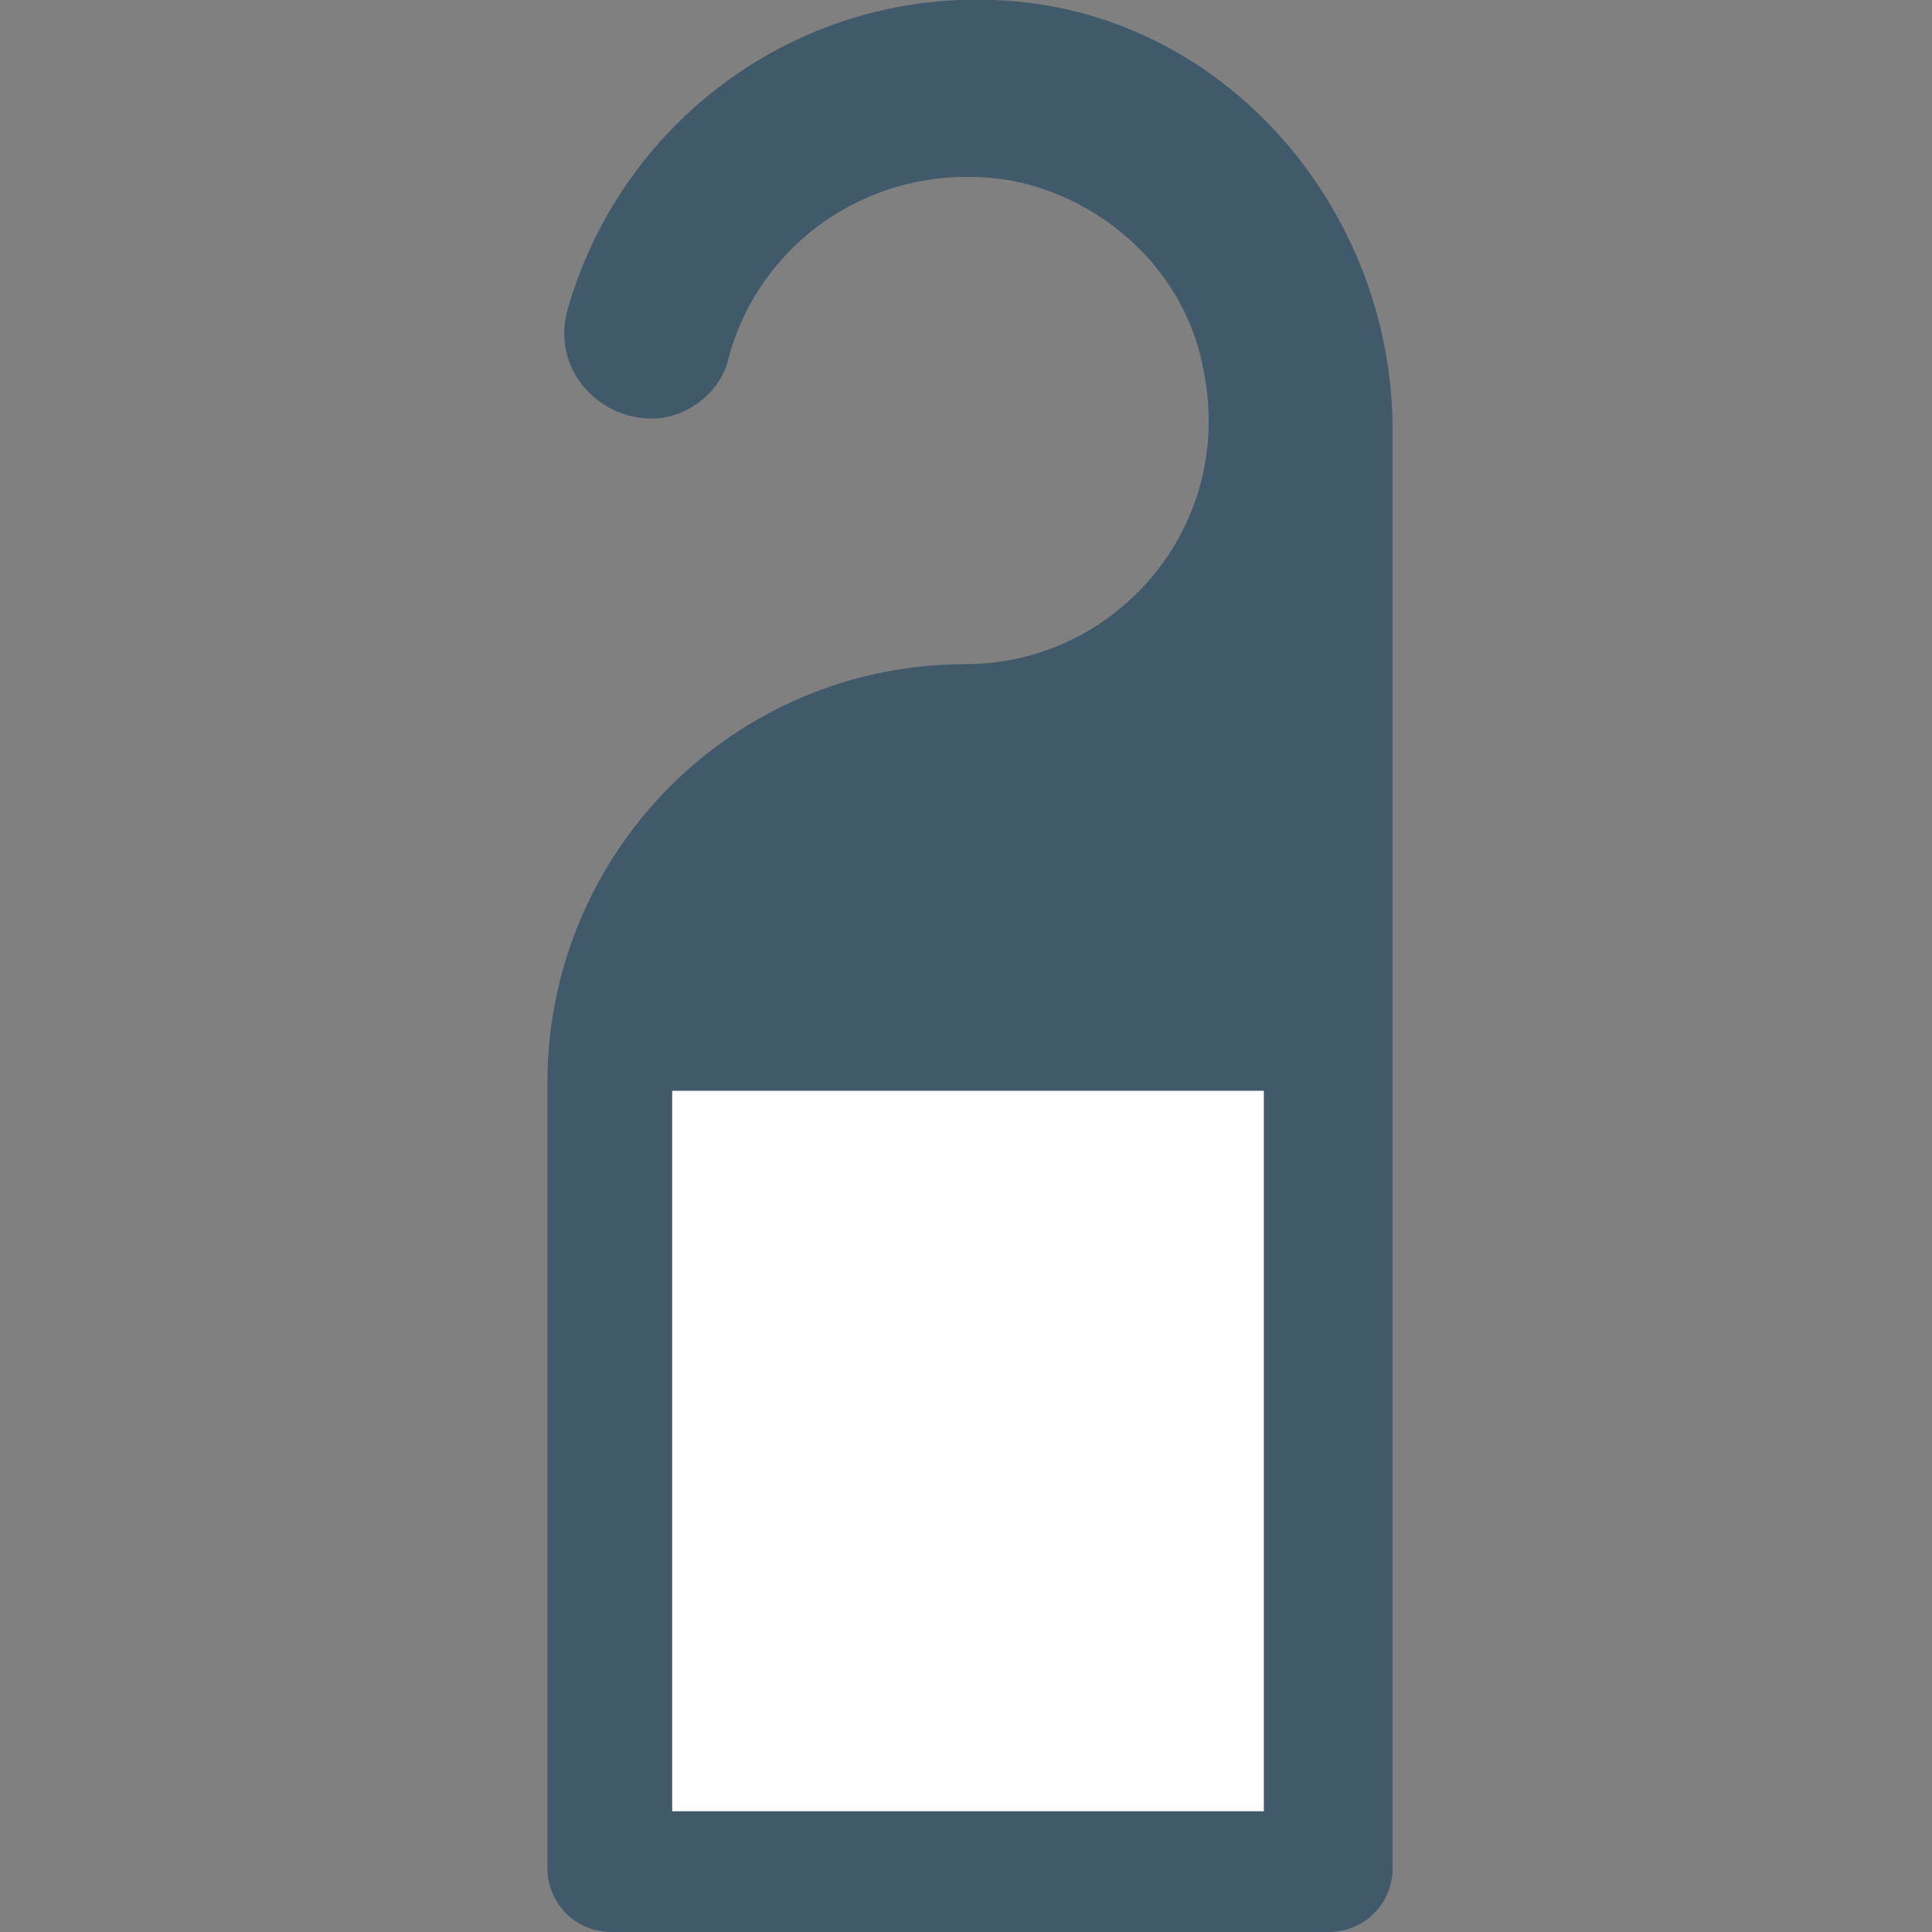 <?xml version="1.0" encoding="utf-8"?>
<!-- Generator: Adobe Illustrator 18.0.0, SVG Export Plug-In . SVG Version: 6.00 Build 0)  -->
<!DOCTYPE svg PUBLIC "-//W3C//DTD SVG 1.1//EN" "http://www.w3.org/Graphics/SVG/1.1/DTD/svg11.dtd">
<svg version="1.1" id="Layer_1" xmlns="http://www.w3.org/2000/svg" xmlns:xlink="http://www.w3.org/1999/xlink" x="0px" y="0px"
	 viewBox="0 0 48 48" enable-background="new 0 0 48 48" xml:space="preserve">
<rect x="0" y="0" width="48" height="48" fill="#808080" stroke="none"/>
<g>
	<path fill="#40596B" d="M18.1,8.9c0.8-3,3.8-5,7.1-4.4c2.4,0.5,4.3,2.4,4.7,4.7c0.8,3.9-2.2,7.3-5.9,7.3l0,0
		c-5.8,0-10.4,4.7-10.4,10.4v19.5c0,0.9,0.7,1.6,1.6,1.6h17.8c0.9,0,1.6-0.7,1.6-1.6V10.7c0-5.6-4.3-10.5-9.9-10.7
		c-5-0.2-9.3,3.1-10.6,7.7c-0.4,1.4,0.7,2.7,2.1,2.7l0,0C17,10.4,17.9,9.8,18.1,8.9z"/>
	<rect x="16.7" y="27.1" fill="#FFFFFF" width="14.7" height="17.9"/>
</g>
</svg>
